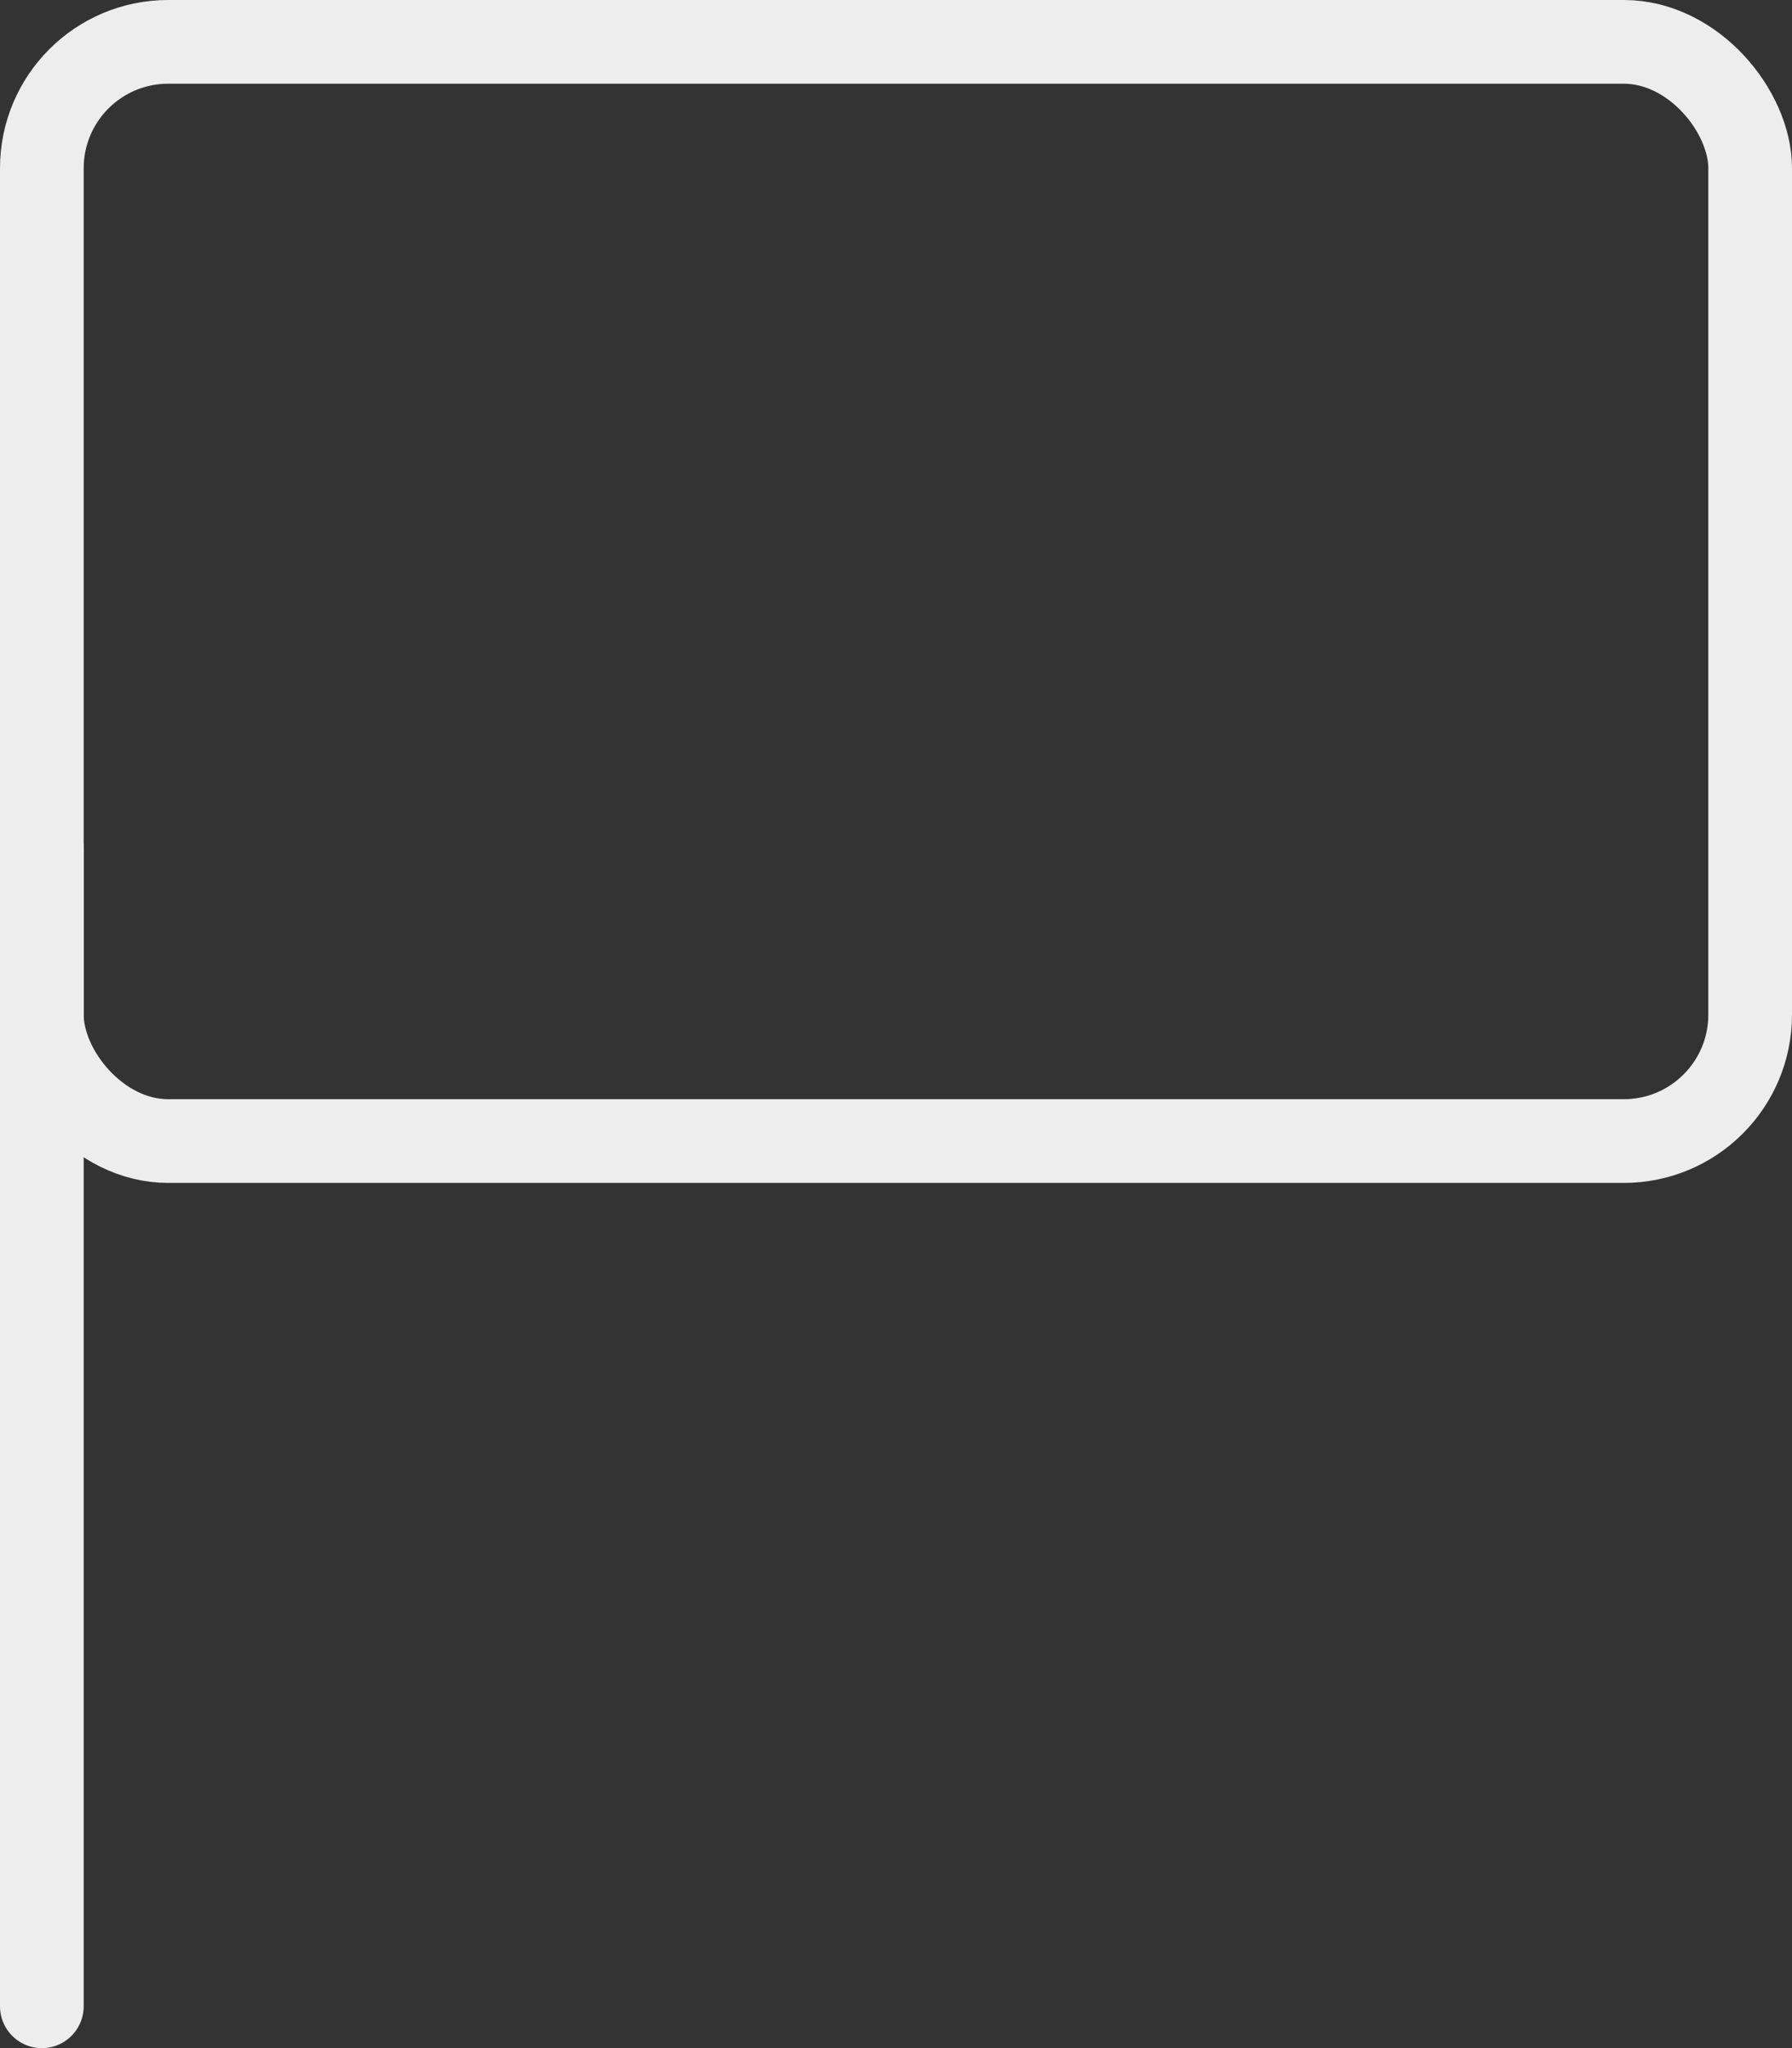 <svg xmlns="http://www.w3.org/2000/svg" viewBox="0 0 1284.76 1467.82"><rect x="0" y="0" width="1284.76" height="1467.82" fill="#333333" stroke="none"/><g id="Layer_2" data-name="Layer 2"><g id="Layer_1-2" data-name="Layer 1"><g id="flag"><rect x="30" y="30" width="1224.76" height="787.75" rx="90.57" style="fill:none;stroke:#ededed;stroke-linecap:round;stroke-linejoin:round;stroke-width:60px"/><line x1="30" y1="1437.82" x2="30" y2="608.51" style="fill:none;stroke:#ededed;stroke-linecap:round;stroke-linejoin:round;stroke-width:60px"/></g></g></g></svg>